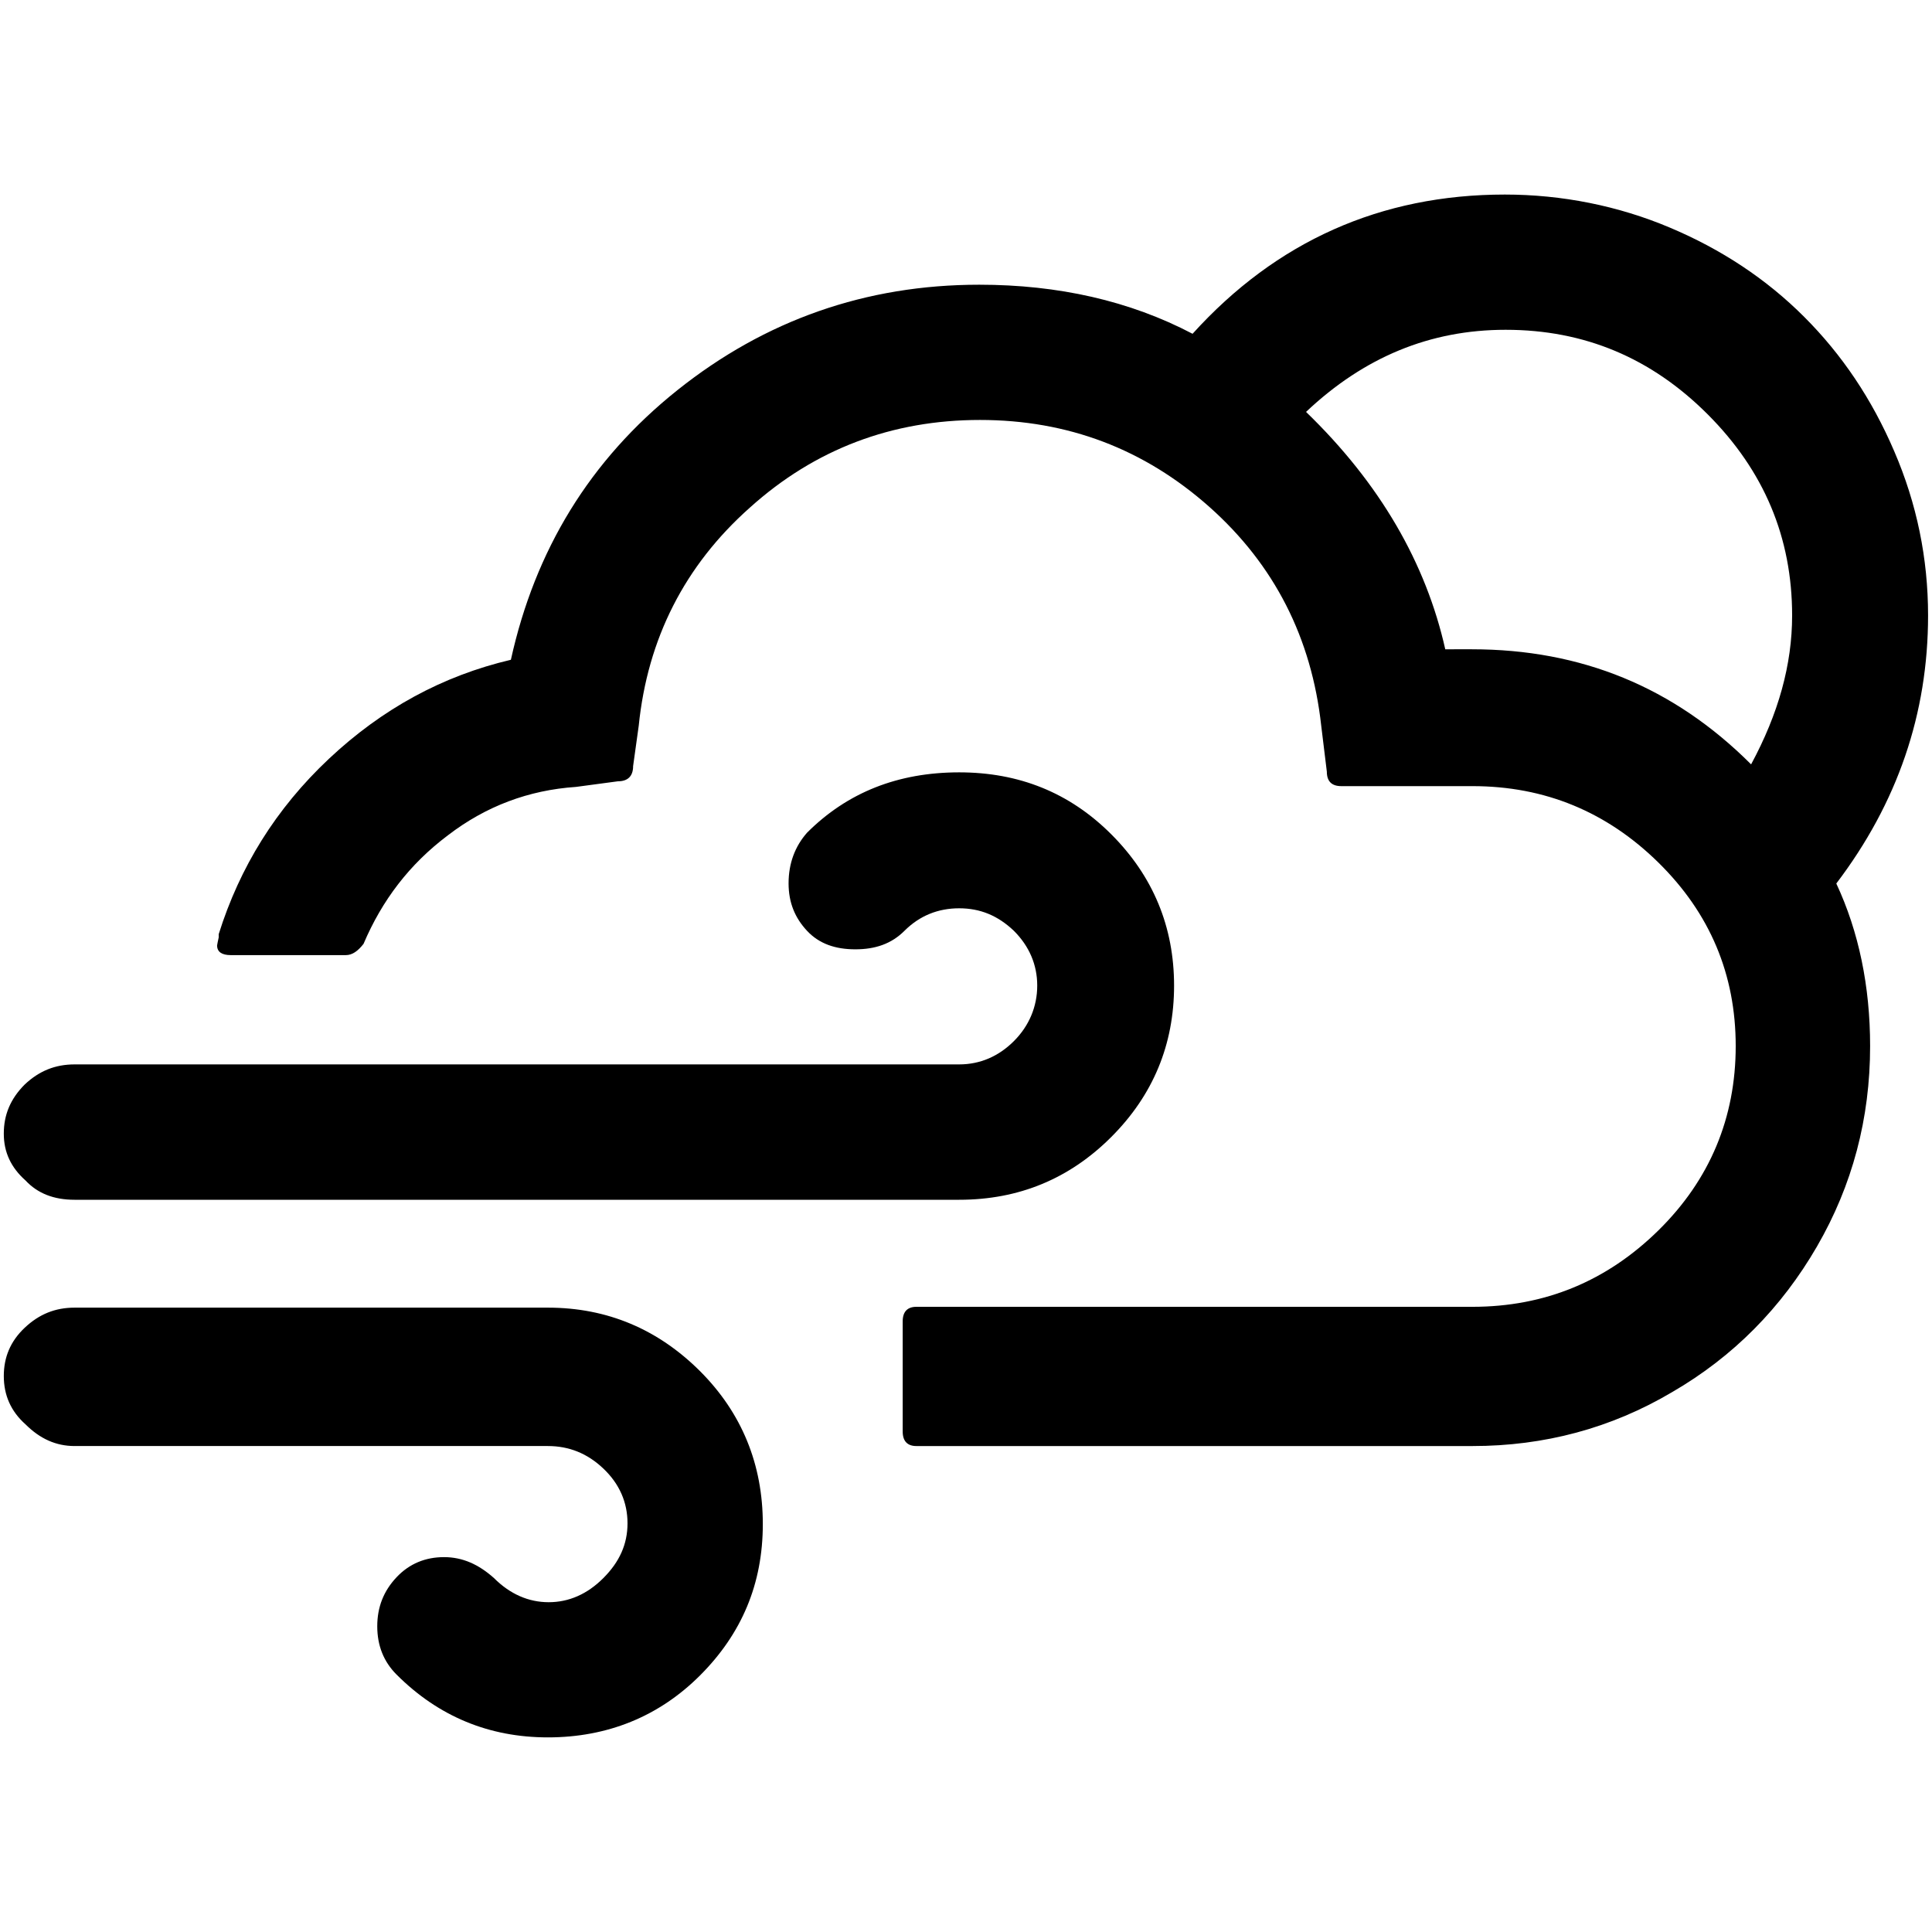 <?xml version="1.0" encoding="UTF-8" standalone="no"?>
<!-- Generator: Adobe Illustrator 22.0.1, SVG Export Plug-In . SVG Version: 6.00 Build 0)  -->

<svg
   version="1.1"
   id="Layer_1"
   x="0px"
   y="0px"
   viewBox="0 0 30 30"
   style="enable-background:new 0 0 30 30;"
   xml:space="preserve"
   sodipodi:docname="night-cloudy-gusts-symbolic.svg"
   inkscape:version="1.2.2 (b0a8486541, 2022-12-01)"
   xmlns:inkscape="http://www.inkscape.org/namespaces/inkscape"
   xmlns:sodipodi="http://sodipodi.sourceforge.net/DTD/sodipodi-0.dtd"
   xmlns="http://www.w3.org/2000/svg"
   xmlns:svg="http://www.w3.org/2000/svg"><defs
   id="defs7" /><sodipodi:namedview
   id="namedview5"
   pagecolor="#ffffff"
   bordercolor="#666666"
   borderopacity="1.0"
   inkscape:showpageshadow="2"
   inkscape:pageopacity="0.0"
   inkscape:pagecheckerboard="0"
   inkscape:deskcolor="#d1d1d1"
   showgrid="false"
   inkscape:zoom="29.233333"
   inkscape:cx="14.982896"
   inkscape:cy="14.982896"
   inkscape:window-width="1920"
   inkscape:window-height="1014"
   inkscape:window-x="1080"
   inkscape:window-y="470"
   inkscape:window-maximized="1"
   inkscape:current-layer="Layer_1" />
<path
   d="m 0.059,21.367 c 0,0.3 0.112,0.55 0.337,0.75 0.225,0.225 0.475,0.337 0.762,0.337 h 7.349 c 0.325,0 0.612,0.112 0.862,0.35 0.25,0.237 0.375,0.525 0.375,0.85 0,0.325 -0.125,0.6 -0.375,0.85 C 9.12,24.754 8.833,24.879 8.52,24.879 c -0.312,0 -0.6,-0.125 -0.85,-0.375 -0.237,-0.212 -0.487,-0.325 -0.775,-0.325 -0.287,0 -0.537,0.1 -0.737,0.312 -0.2,0.212 -0.3,0.462 -0.3,0.762 0,0.3 0.1,0.55 0.3,0.75 0.65,0.65 1.437,0.975 2.35,0.975 0.925,0 1.725,-0.325 2.362,-0.962 0.65,-0.65 0.975,-1.425 0.975,-2.35 0,-0.925 -0.325,-1.725 -0.975,-2.375 C 10.22,20.643 9.432,20.305 8.508,20.305 H 1.159 c -0.3,0 -0.55,0.1 -0.775,0.312 -0.225,0.212 -0.325,0.462 -0.325,0.75 z m 0,-3.762 c 0,0.287 0.112,0.525 0.337,0.725 0.187,0.2 0.437,0.3 0.762,0.3 H 14.894 c 0.925,0 1.712,-0.325 2.362,-0.975 0.65,-0.65 0.975,-1.437 0.975,-2.35 0,-0.912 -0.325,-1.7 -0.975,-2.35 -0.65,-0.65 -1.437,-0.962 -2.362,-0.962 -0.95,0 -1.737,0.312 -2.362,0.937 -0.187,0.212 -0.287,0.475 -0.287,0.787 0,0.3 0.1,0.537 0.287,0.737 0.187,0.2 0.437,0.287 0.75,0.287 0.312,0 0.562,-0.087 0.762,-0.287 0.237,-0.237 0.525,-0.35 0.85,-0.35 0.325,0 0.6,0.112 0.85,0.35 0.237,0.237 0.362,0.525 0.362,0.85 0,0.325 -0.125,0.625 -0.362,0.862 -0.237,0.237 -0.525,0.362 -0.85,0.362 H 1.159 c -0.3,0 -0.55,0.1 -0.775,0.312 -0.225,0.225 -0.325,0.475 -0.325,0.762 z M 3.371,14.681 c 0,0.1 0.075,0.15 0.212,0.15 h 1.787 c 0.1,0 0.187,-0.062 0.275,-0.175 0.287,-0.675 0.712,-1.237 1.312,-1.687 0.587,-0.45 1.25,-0.7 1.987,-0.75 l 0.65,-0.087 c 0.15,0 0.237,-0.075 0.237,-0.237 l 0.087,-0.625 c 0.137,-1.35 0.712,-2.487 1.725,-3.387 1.012,-0.912 2.212,-1.362 3.574,-1.362 1.362,0 2.549,0.45 3.562,1.35 1.012,0.9 1.587,2.037 1.737,3.399 l 0.087,0.712 c 0,0.15 0.075,0.225 0.225,0.225 h 2.037 c 1.125,0 2.087,0.4 2.887,1.187 0.8,0.787 1.2,1.737 1.2,2.849 0,1.112 -0.4,2.075 -1.2,2.862 -0.8,0.787 -1.762,1.187 -2.887,1.187 h -8.636 c -0.137,0 -0.212,0.075 -0.212,0.225 v 1.712 c 0,0.15 0.075,0.225 0.212,0.225 h 8.636 c 1.112,0 2.15,-0.275 3.099,-0.837 0.95,-0.55 1.7,-1.312 2.25,-2.262 0.55,-0.95 0.825,-1.987 0.825,-3.112 0,-0.925 -0.175,-1.775 -0.525,-2.524 0.95,-1.25 1.425,-2.637 1.425,-4.162 0,-0.887 -0.175,-1.737 -0.525,-2.549 C 29.066,6.196 28.603,5.508 28.016,4.921 27.429,4.333 26.729,3.871 25.929,3.534 25.129,3.196 24.254,3.021 23.367,3.021 c -1.925,0 -3.549,0.725 -4.849,2.162 -0.975,-0.512 -2.087,-0.762 -3.312,-0.762 -1.762,0 -3.324,0.55 -4.687,1.637 C 9.157,7.145 8.308,8.545 7.933,10.245 6.87,10.495 5.933,11.007 5.108,11.782 4.283,12.557 3.721,13.469 3.396,14.506 v 0.05 c -0.012,0.062 -0.025,0.112 -0.025,0.125 z M 20.28,6.396 c 0.9,-0.85 1.925,-1.275 3.099,-1.275 1.225,0 2.262,0.437 3.137,1.312 0.875,0.875 1.312,1.912 1.312,3.124 0,0.762 -0.212,1.525 -0.637,2.312 -1.2,-1.2 -2.637,-1.787 -4.337,-1.787 H 22.442 C 22.142,8.745 21.43,7.508 20.28,6.396 Z"
   id="path2"
   style="stroke-width:1.25" />
</svg>
